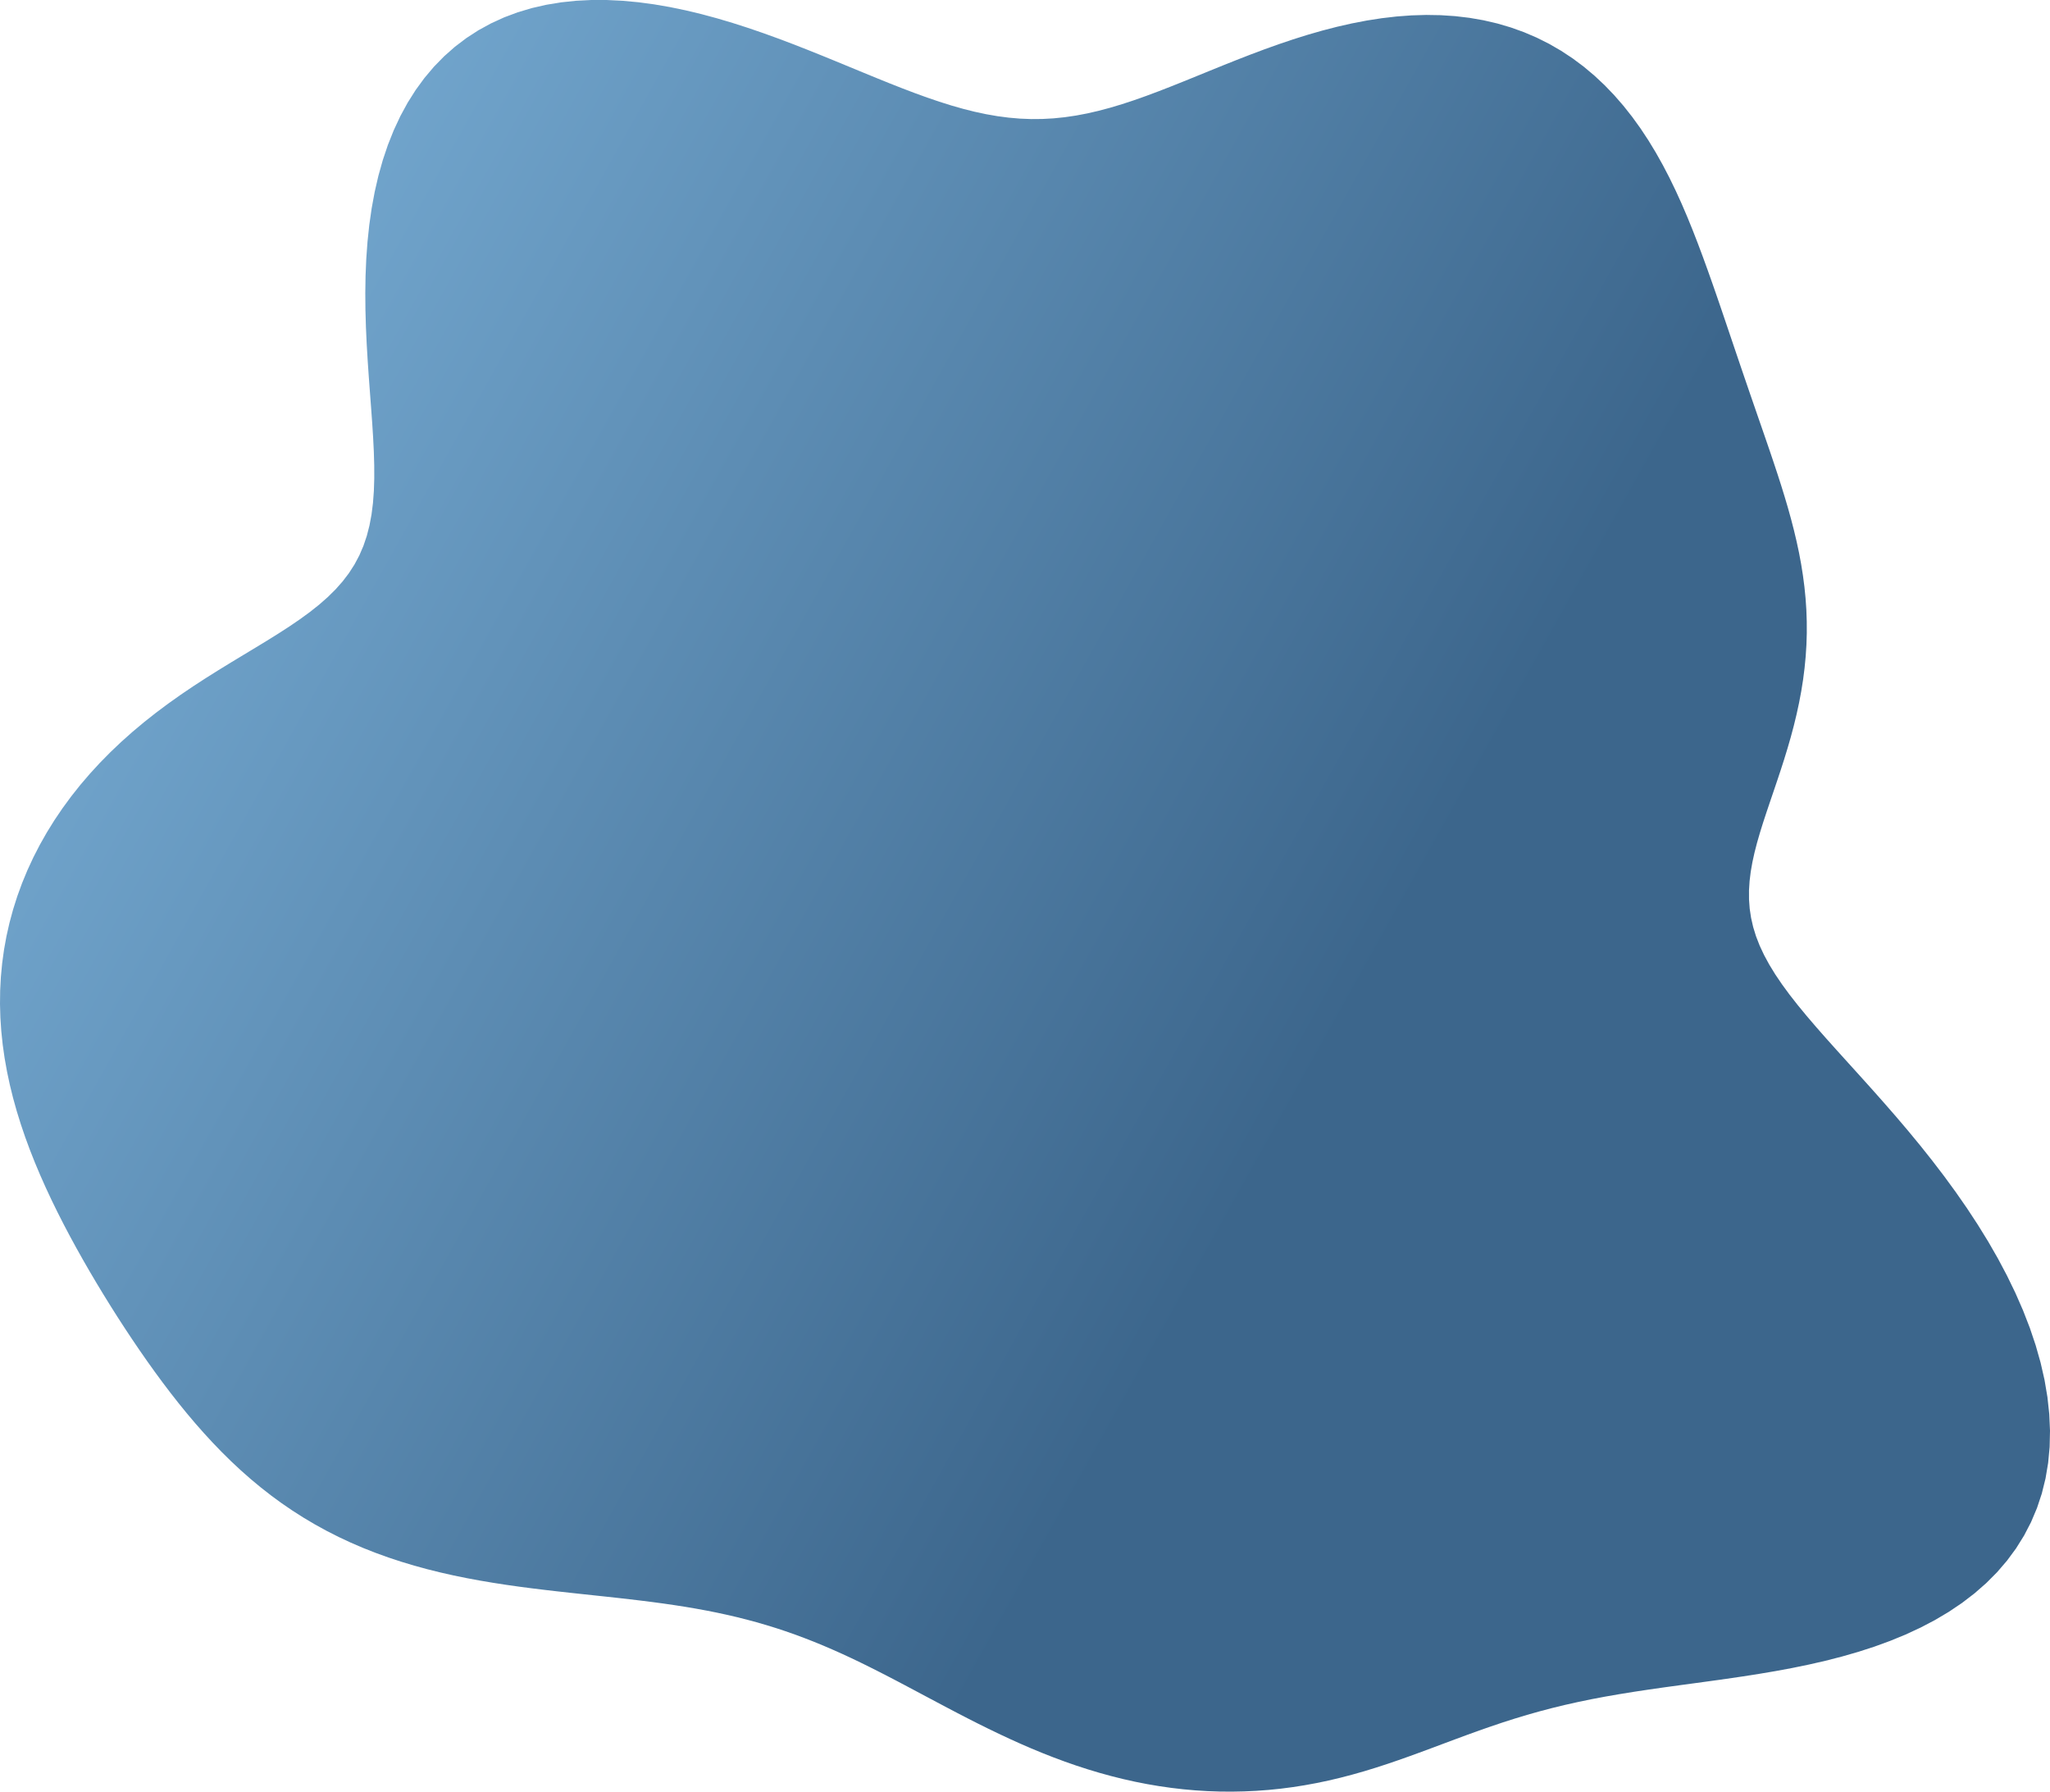 <svg width="1593" height="1392" viewBox="0 0 1593 1392" fill="none" xmlns="http://www.w3.org/2000/svg">
<path fill-rule="evenodd" clip-rule="evenodd" d="M1364.55 727.412L1367.37 734.65L1370.8 741.98L1374.84 749.429L1379.49 757.022L1384.75 764.786L1390.59 772.747L1397 780.927L1403.94 789.35L1411.37 798.036L1419.26 807.003L1427.56 816.266L1436.22 825.837L1445.17 835.725L1454.36 845.936L1463.71 856.471L1473.18 867.328L1482.68 878.504L1492.15 889.988L1501.52 901.771L1510.75 913.839L1519.76 926.177L1528.51 938.764L1536.92 951.579L1544.95 964.597L1552.53 977.788L1559.6 991.123L1566.12 1004.57L1572.04 1018.09L1577.3 1031.64L1581.86 1045.19L1585.69 1058.71L1588.75 1072.13L1591 1085.44L1592.42 1098.57L1593 1111.5L1592.72 1124.18L1591.56 1136.58L1589.53 1148.65L1586.64 1160.36L1582.88 1171.68L1578.27 1182.59L1572.84 1193.04L1566.61 1203.03L1559.61 1212.52L1551.88 1221.51L1543.44 1229.99L1534.35 1237.94L1524.66 1245.37L1514.4 1252.28L1503.63 1258.67L1492.41 1264.55L1480.79 1269.94L1468.82 1274.86L1456.57 1279.33L1444.07 1283.37L1431.39 1287.02L1418.58 1290.31L1405.68 1293.26L1392.75 1295.92L1379.84 1298.32L1366.97 1300.49L1354.19 1302.49L1341.54 1304.34L1329.04 1306.09L1316.72 1307.77L1304.61 1309.41L1292.71 1311.05L1281.04 1312.72L1269.61 1314.44L1258.43 1316.25L1247.49 1318.15L1236.79 1320.17L1226.33 1322.33L1216.1 1324.62L1206.07 1327.06L1196.25 1329.65L1186.6 1332.37L1177.12 1335.24L1167.78 1338.22L1158.57 1341.32L1149.45 1344.51L1140.42 1347.77L1131.45 1351.08L1122.52 1354.41L1113.61 1357.75L1104.71 1361.05L1095.81 1364.3L1086.88 1367.46L1077.92 1370.52L1068.92 1373.44L1059.87 1376.21L1050.77 1378.79L1041.62 1381.18L1032.42 1383.36L1023.16 1385.31L1013.86 1387.02L1004.51 1388.49L995.122 1389.71L985.701 1390.67L976.254 1391.37L966.788 1391.81L957.311 1392L947.829 1391.93L938.351 1391.6L928.882 1391.01L919.431 1390.16L910.006 1389.06L900.613 1387.71L891.259 1386.12L881.953 1384.28L872.701 1382.21L863.51 1379.91L854.386 1377.4L845.335 1374.68L836.364 1371.77L827.476 1368.67L818.677 1365.4L809.971 1361.98L801.359 1358.41L792.846 1354.72L784.431 1350.92L776.117 1347.03L767.902 1343.06L759.786 1339.04L751.766 1334.97L743.841 1330.87L736.007 1326.76L728.258 1322.66L720.591 1318.58L713 1314.54L705.479 1310.54L698.019 1306.6L690.615 1302.74L683.258 1298.96L675.941 1295.27L668.653 1291.68L661.388 1288.2L654.135 1284.84L646.885 1281.61L639.629 1278.49L632.359 1275.51L625.064 1272.66L617.735 1269.94L610.364 1267.35L602.94 1264.9L595.457 1262.59L587.904 1260.4L580.274 1258.34L572.559 1256.4L564.75 1254.59L556.842 1252.88L548.826 1251.29L540.697 1249.8L532.449 1248.4L524.076 1247.1L515.575 1245.86L506.941 1244.7L498.172 1243.6L489.267 1242.54L480.223 1241.51L471.043 1240.51L461.727 1239.51L452.279 1238.5L442.703 1237.46L433.007 1236.39L423.198 1235.25L413.285 1234.04L403.281 1232.73L393.199 1231.3L383.053 1229.73L372.862 1228.01L362.641 1226.11L352.412 1224.02L342.193 1221.71L332.006 1219.18L321.869 1216.4L311.802 1213.37L301.824 1210.08L291.954 1206.52L282.212 1202.68L272.615 1198.55L263.178 1194.14L253.917 1189.44L244.842 1184.46L235.963 1179.2L227.286 1173.67L218.817 1167.88L210.559 1161.83L202.511 1155.54L194.671 1149.02L187.037 1142.28L179.603 1135.34L172.362 1128.2L165.305 1120.89L158.423 1113.41L151.707 1105.79L145.145 1098.02L138.726 1090.12L132.441 1082.1L126.277 1073.97L120.225 1065.74L114.275 1057.42L108.42 1049L102.652 1040.5L96.966 1031.92L91.357 1023.26L85.824 1014.52L80.366 1005.7L74.985 996.809L69.684 987.835L64.47 978.782L59.348 969.646L54.33 960.426L49.426 951.12L44.649 941.726L40.015 932.242L35.538 922.667L31.236 913L27.129 903.241L23.234 893.39L19.571 883.449L16.161 873.42L13.023 863.307L10.178 853.113L7.645 842.844L5.443 832.506L3.591 822.107L2.105 811.656L1.002 801.16L0.296 790.631L0 780.079L0.126 769.517L0.684 758.956L1.681 748.409L3.125 737.89L5.019 727.412L7.367 716.989L10.17 706.635L13.427 696.364L17.136 686.191L21.294 676.128L25.895 666.191L30.932 656.391L36.399 646.743L42.285 637.26L48.581 627.952L55.275 618.832L62.353 609.911L69.802 601.198L77.605 592.705L85.745 584.438L94.2 576.405L102.947 568.611L111.962 561.062L121.212 553.757L130.665 546.696L140.279 539.876L150.01 533.289L159.806 526.922L169.609 520.759L179.355 514.779L188.982 508.955L198.425 503.259L207.623 497.659L216.514 492.119L225.044 486.601L233.161 481.068L240.82 475.48L247.982 469.796L254.615 463.976L260.694 457.982L266.2 451.776L271.122 445.322L275.458 438.587L279.211 431.541L282.391 424.155L285.016 416.407L287.109 408.277L288.7 399.749L289.823 390.813L290.518 381.461L290.828 371.693L290.802 361.512L290.49 350.924L289.945 339.944L289.223 328.588L288.38 316.878L287.473 304.839L286.56 292.504L285.698 279.905L284.944 267.08L284.351 254.071L283.973 240.921L283.86 227.677L284.06 214.387L284.617 201.101L285.572 187.871L286.961 174.748L288.819 161.787L291.173 149.038L294.048 136.553L297.463 124.384L301.434 112.58L305.97 101.187L311.078 90.251L316.759 79.813L323.009 69.914L329.82 60.588L337.181 51.867L345.076 43.78L353.484 36.349L362.385 29.593L371.75 23.528L381.553 18.162L391.76 13.501L402.34 9.544L413.257 6.287L424.476 3.72L435.958 1.83L447.667 0.597L459.564 0L471.613 0.012L483.777 0.603L496.021 1.739L508.308 3.385L520.608 5.502L532.888 8.049L545.121 10.984L557.278 14.263L569.337 17.843L581.276 21.677L593.076 25.724L604.721 29.937L616.197 34.274L627.493 38.692L638.602 43.151L649.518 47.61L660.238 52.032L670.76 56.379L681.086 60.617L691.22 64.713L701.166 68.633L710.931 72.346L720.525 75.822L729.956 79.033L739.239 81.953L748.385 84.558L757.409 86.825L766.329 88.734L775.159 90.269L783.92 91.416L792.629 92.165L801.306 92.507L809.971 92.439L818.643 91.961L827.342 91.076L836.088 89.791L844.899 88.118L853.795 86.071L862.791 83.669L871.904 80.935L881.147 77.894L890.535 74.576L900.077 71.012L909.782 67.238L919.658 63.291L929.707 59.211L939.933 55.041L950.334 50.822L960.907 46.602L971.647 42.424L982.545 38.335L993.59 34.38L1004.77 30.606L1016.07 27.057L1027.47 23.777L1038.95 20.808L1050.49 18.19L1062.06 15.961L1073.65 14.158L1085.22 12.812L1096.75 11.953L1108.21 11.607L1119.57 11.797L1130.81 12.542L1141.89 13.856L1152.79 15.751L1163.48 18.233L1173.94 21.304L1184.15 24.965L1194.07 29.207L1203.7 34.023L1213.01 39.399L1221.99 45.317L1230.62 51.756L1238.89 58.693L1246.81 66.099L1254.35 73.944L1261.53 82.197L1268.35 90.821L1274.81 99.781L1280.92 109.038L1286.7 118.553L1292.16 128.288L1297.32 138.201L1302.19 148.255L1306.81 158.412L1311.19 168.636L1315.36 178.892L1319.35 189.149L1323.18 199.379L1326.88 209.559L1330.47 219.669L1333.96 229.695L1337.37 239.627L1340.71 249.458L1344 259.183L1347.25 268.798L1350.47 278.303L1353.66 287.697L1356.84 296.984L1359.99 306.169L1363.13 315.258L1366.24 324.259L1369.33 333.182L1372.39 342.038L1375.41 350.838L1378.36 359.593L1381.25 368.315L1384.05 377.018L1386.74 385.71L1389.31 394.404L1391.73 403.11L1393.99 411.834L1396.07 420.586L1397.95 429.369L1399.6 438.19L1401.01 447.049L1402.17 455.948L1403.06 464.885L1403.67 473.857L1403.98 482.861L1404.01 491.889L1403.73 500.935L1403.15 509.989L1402.28 519.042L1401.13 528.084L1399.69 537.101L1398 546.083L1396.06 555.017L1393.91 563.891L1391.56 572.693L1389.04 581.412L1386.4 590.037L1383.66 598.559L1380.86 606.97L1378.05 615.264L1375.27 623.435L1372.56 631.48L1369.96 639.399L1367.54 647.193L1365.33 654.865L1363.38 662.423L1361.74 669.873L1360.45 677.228L1359.56 684.5L1359.1 691.705L1359.12 698.86L1359.64 705.987L1360.71 713.105L1362.34 720.238L1364.55 727.412Z" fill="url(#paint0_linear_1_13)"/>
<defs>
<linearGradient id="paint0_linear_1_13" x1="-349.5" y1="534.5" x2="824.679" y2="1189.41" gradientUnits="userSpaceOnUse">
<stop stop-color="#83BAE2"/>
<stop offset="1" stop-color="#3C668C"/>
</linearGradient>
</defs>
</svg>
